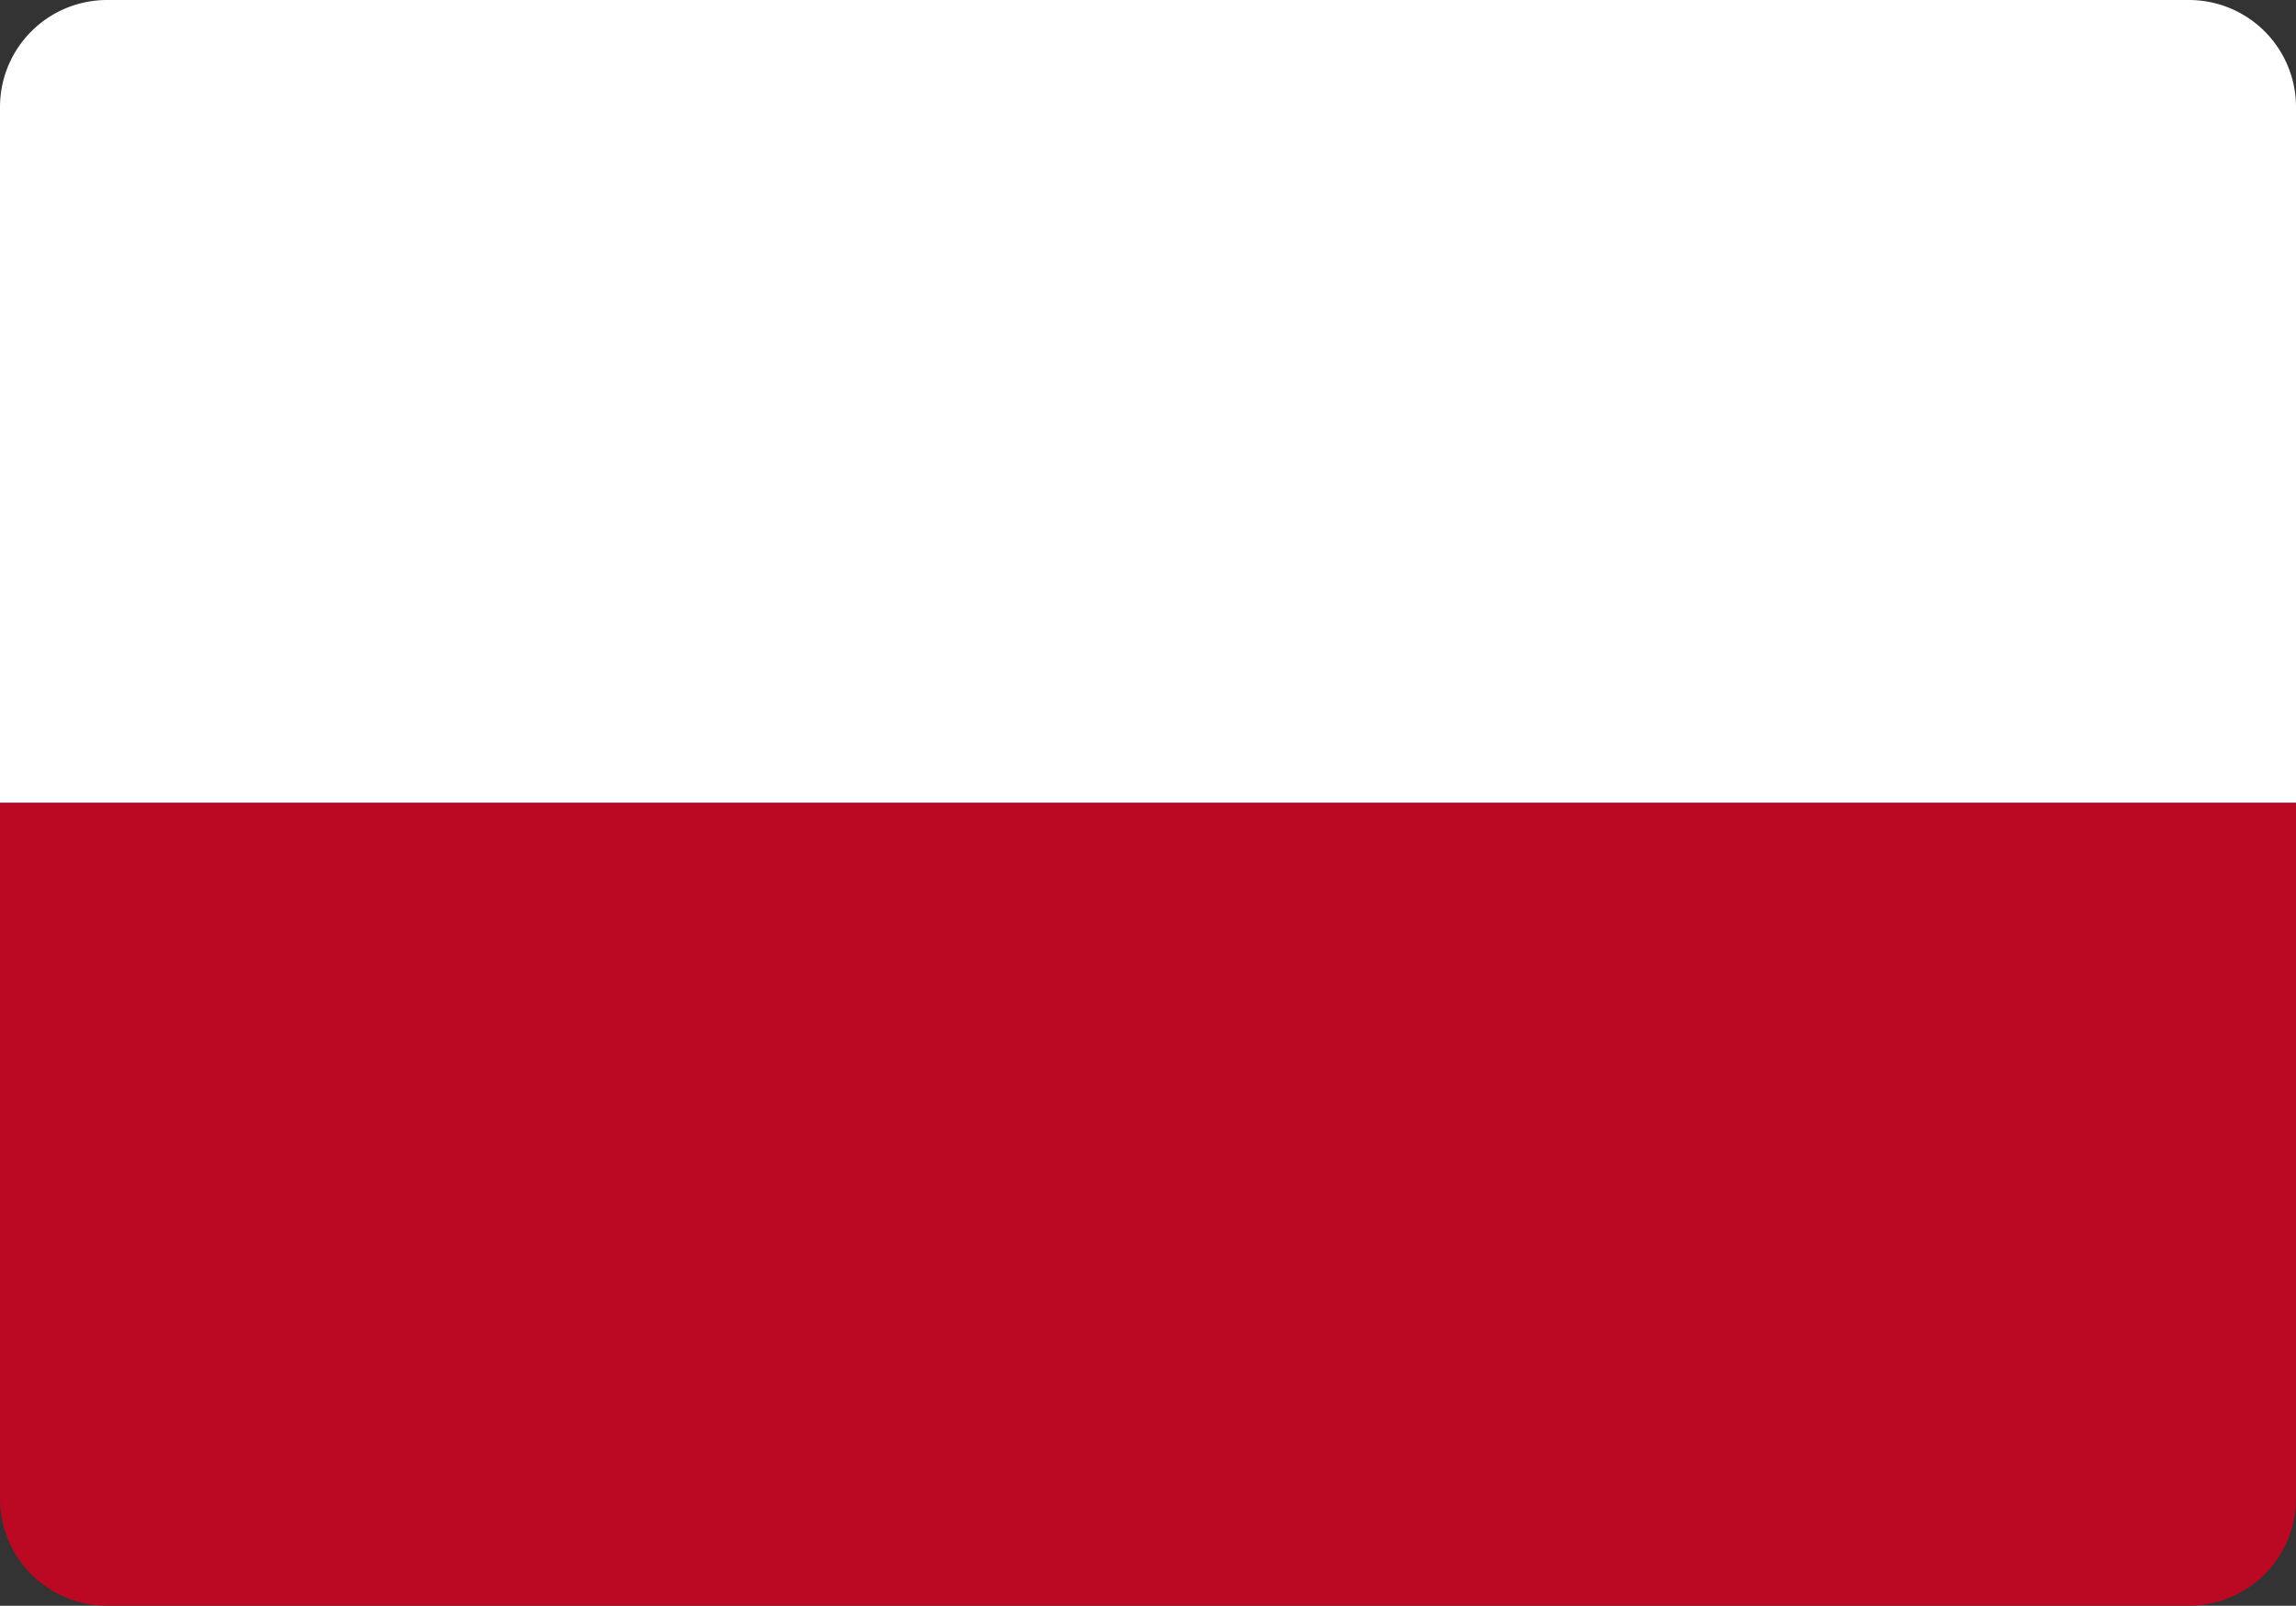 <svg xmlns="http://www.w3.org/2000/svg" viewBox="0 0 15.44 10.8"><rect x="0" y="0" width="15.44" height="10.8" fill="#333333" stroke="none"/><defs><style>.cls-1{fill:#fff;}.cls-2{fill:#bb0823;}</style></defs><title>pl</title><g id="Capa_2" data-name="Capa 2"><g id="Capa_1-2" data-name="Capa 1"><path class="cls-1" d="M15.44,3.6V.72A.72.72,0,0,0,14.72,0H.72A.72.72,0,0,0,0,.72V5.4H15.44Z"/><path class="cls-2" d="M0,5.4v4.68a.72.72,0,0,0,.72.72h14a.72.72,0,0,0,.72-.72V5.4Z"/></g></g></svg>